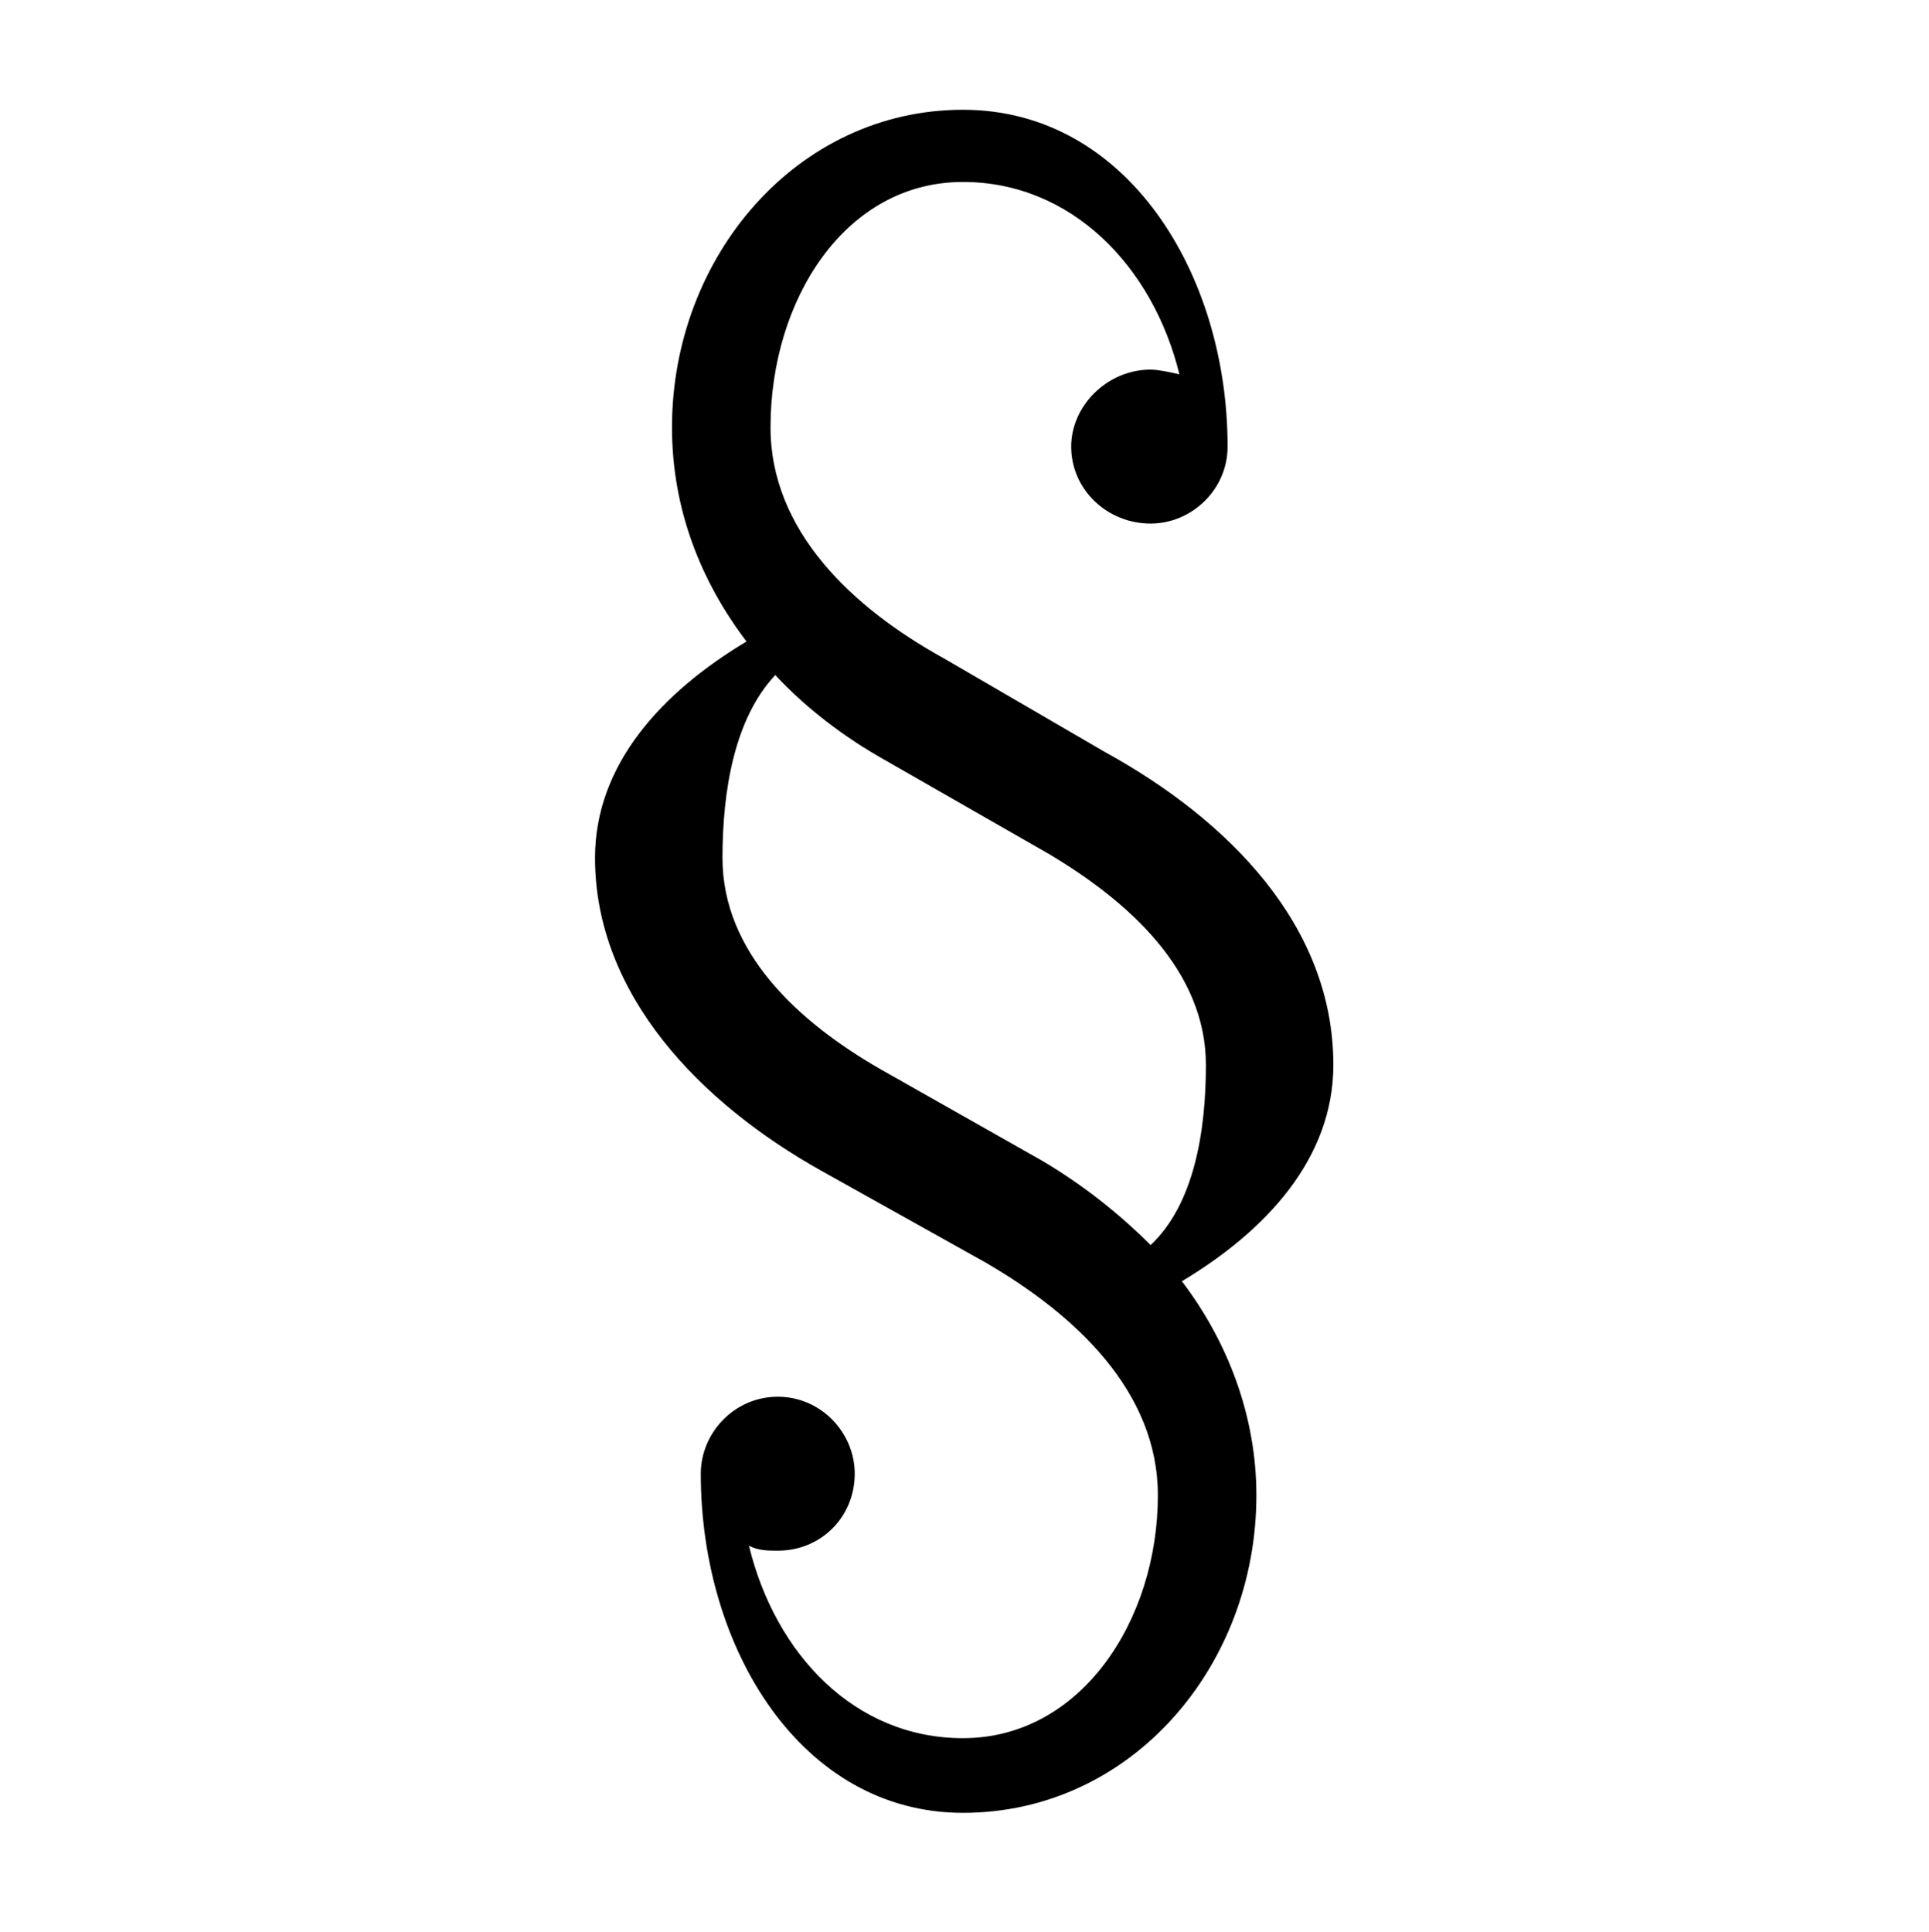 <?xml version="1.0" encoding="UTF-8"?>
<svg xmlns="http://www.w3.org/2000/svg" xmlns:xlink="http://www.w3.org/1999/xlink" width="12.53" height="12.55" viewBox="0 0 12.53 12.55">
<defs>
<g>
<g id="glyph-0-0">
<path d="M 5.234 -2.312 C 5.234 -3.219 4.547 -3.906 3.75 -4.344 L 2.703 -4.953 C 2.109 -5.281 1.578 -5.781 1.578 -6.453 C 1.578 -7.281 2.062 -8.047 2.828 -8.047 C 3.531 -8.047 4.062 -7.5 4.234 -6.797 C 4.172 -6.812 4.094 -6.828 4.047 -6.828 C 3.766 -6.828 3.531 -6.594 3.531 -6.328 C 3.531 -6.047 3.766 -5.828 4.047 -5.828 C 4.312 -5.828 4.547 -6.047 4.547 -6.328 C 4.547 -7.453 3.891 -8.516 2.828 -8.516 C 1.75 -8.516 0.938 -7.562 0.938 -6.453 C 0.938 -5.922 1.125 -5.453 1.422 -5.062 C 0.875 -4.734 0.438 -4.266 0.438 -3.656 C 0.438 -2.766 1.125 -2.062 1.906 -1.625 L 2.969 -1.031 C 3.562 -0.688 4.094 -0.188 4.094 0.484 C 4.094 1.297 3.594 2.062 2.828 2.062 C 2.125 2.062 1.609 1.516 1.438 0.812 C 1.5 0.844 1.562 0.844 1.625 0.844 C 1.906 0.844 2.125 0.625 2.125 0.344 C 2.125 0.078 1.906 -0.156 1.625 -0.156 C 1.344 -0.156 1.125 0.078 1.125 0.344 C 1.125 1.484 1.781 2.547 2.828 2.547 C 3.922 2.547 4.734 1.594 4.734 0.484 C 4.734 -0.031 4.547 -0.516 4.25 -0.906 C 4.797 -1.234 5.234 -1.703 5.234 -2.312 Z M 4.406 -2.312 C 4.406 -1.875 4.328 -1.406 4.047 -1.141 C 3.844 -1.344 3.609 -1.531 3.344 -1.688 L 2.297 -2.281 C 1.75 -2.594 1.266 -3.047 1.266 -3.656 C 1.266 -4.094 1.344 -4.562 1.609 -4.844 C 1.812 -4.625 2.062 -4.438 2.312 -4.297 L 3.375 -3.688 C 3.906 -3.375 4.406 -2.922 4.406 -2.312 Z M 4.406 -2.312 "/>
</g>
</g>
</defs>
<g fill="rgb(0%, 0%, 0%)" fill-opacity="1">
<use xlink:href="#glyph-0-0" x="3.427" y="9.229"/>
</g>
</svg>
